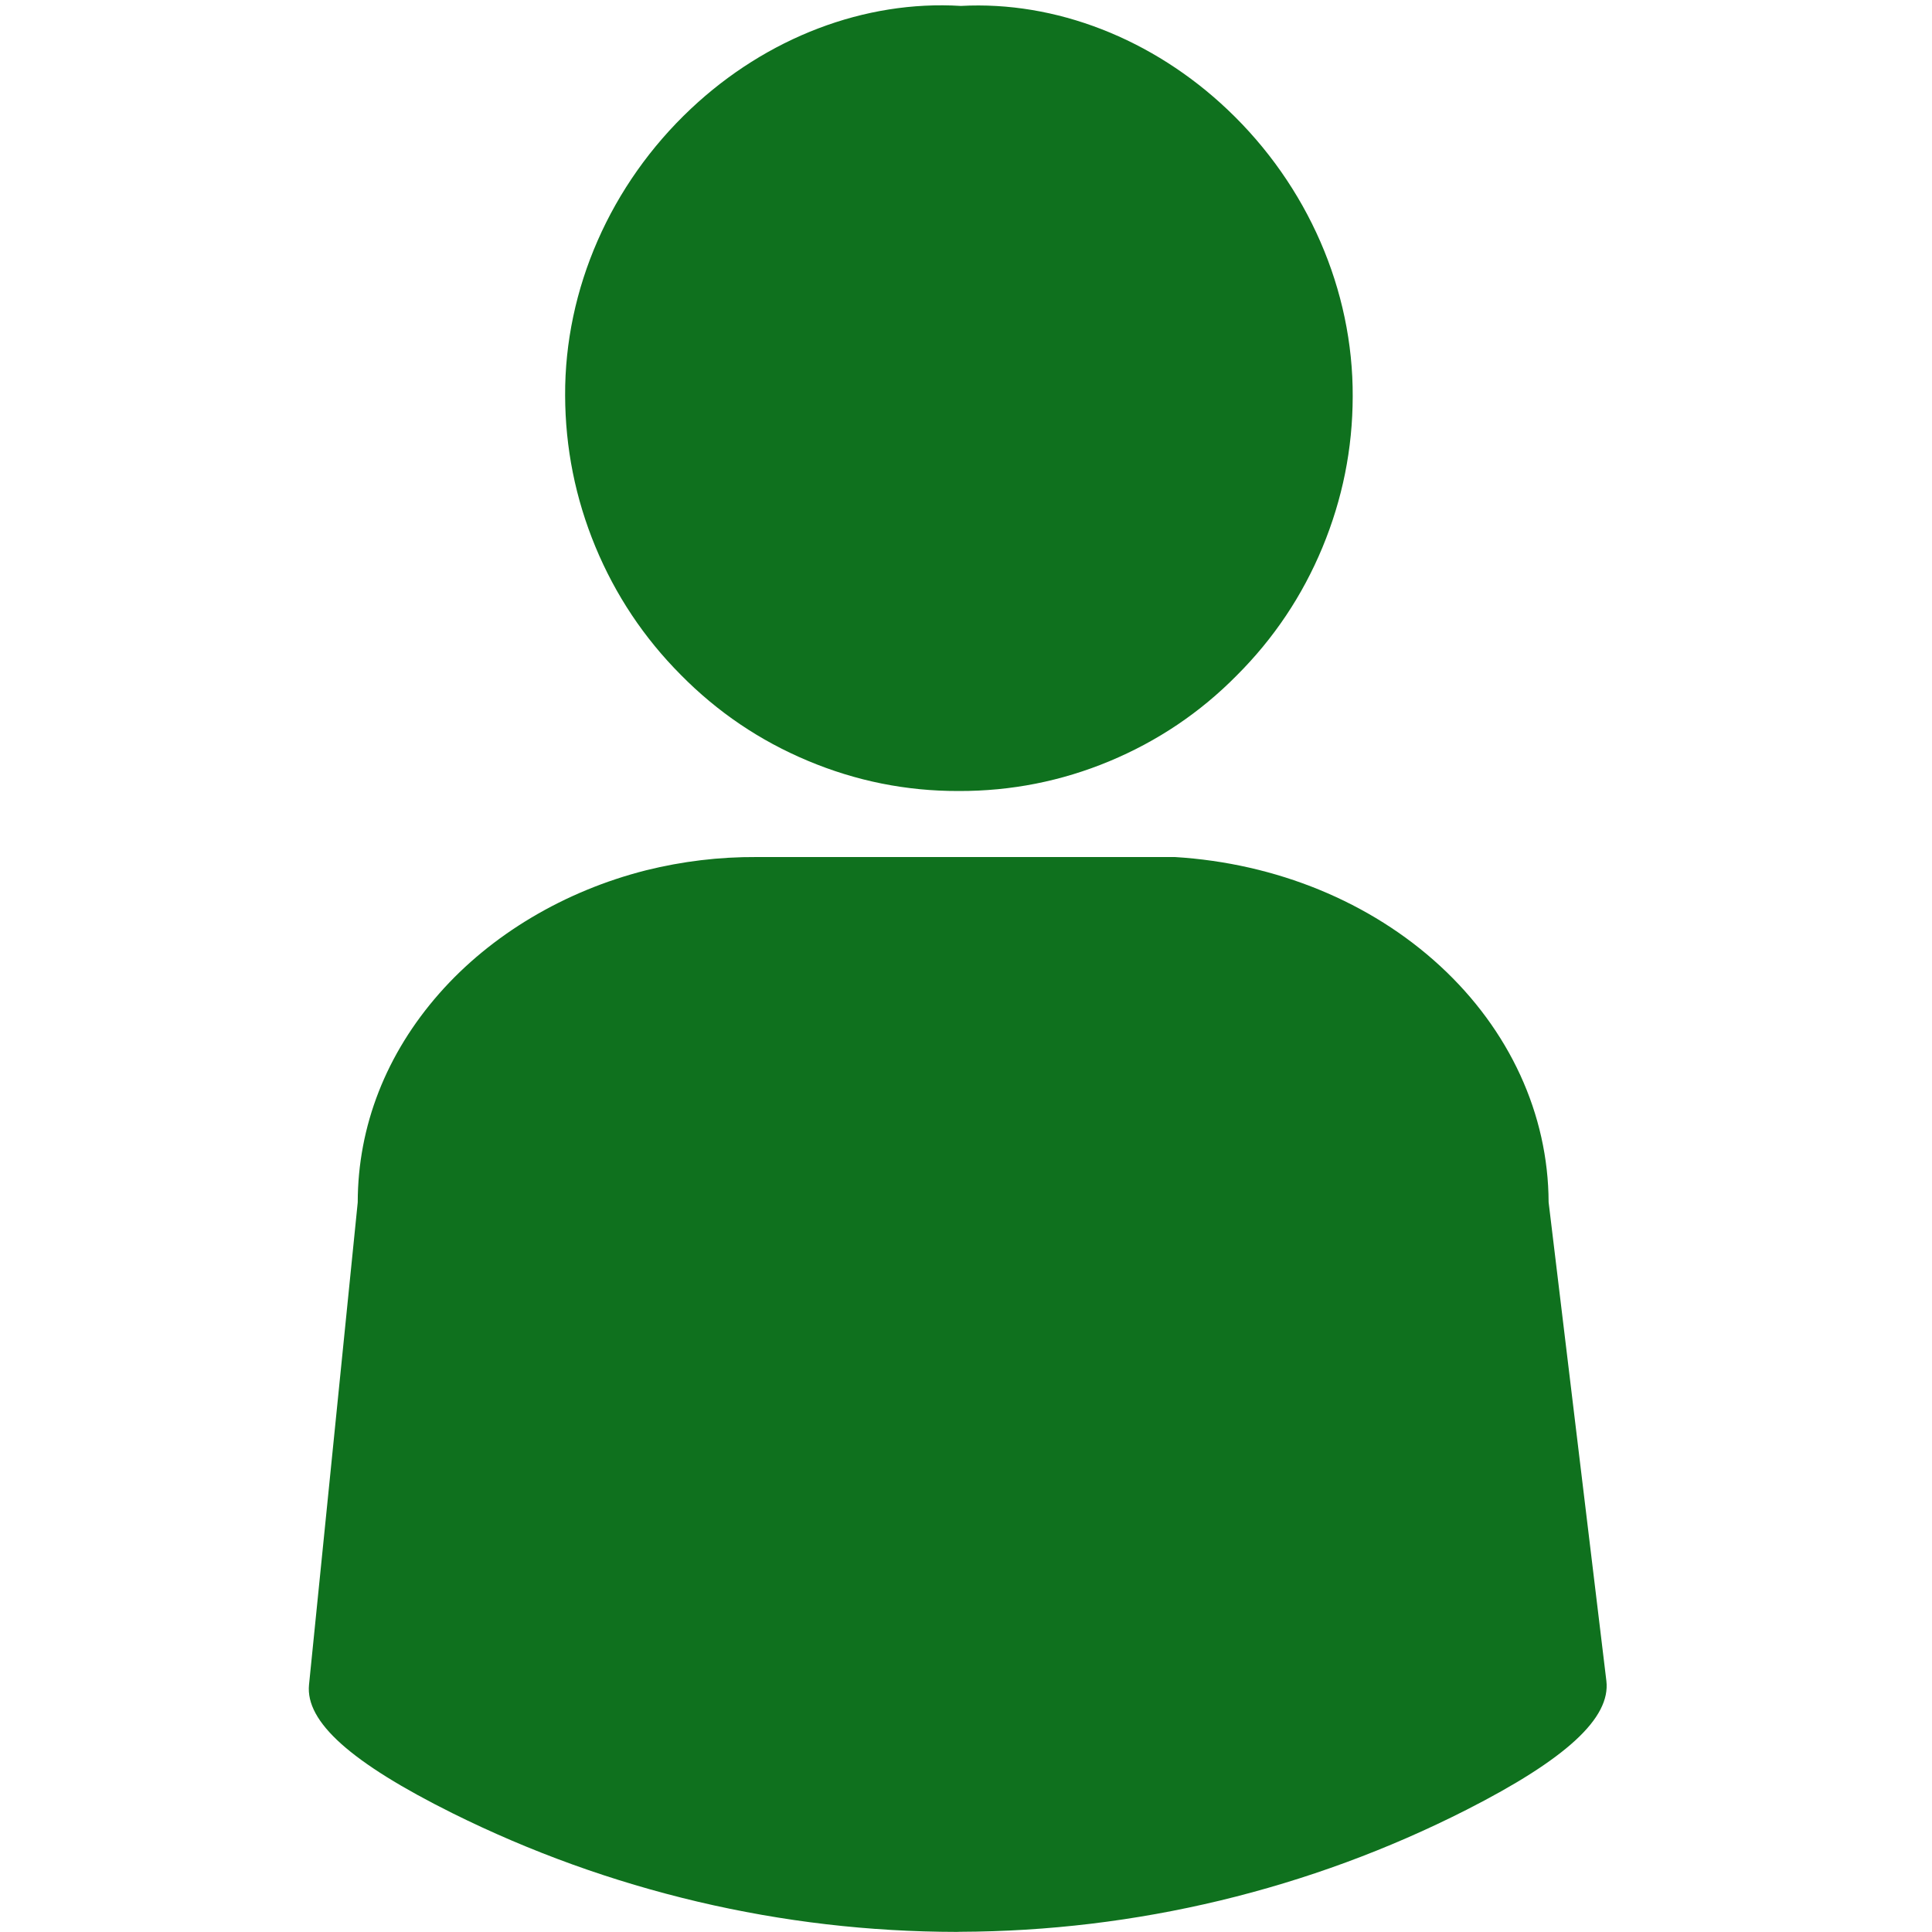<svg xmlns="http://www.w3.org/2000/svg" xmlns:xlink="http://www.w3.org/1999/xlink" width="100" zoomAndPan="magnify" viewBox="0 0 75 75" height="100" preserveAspectRatio="xMidYMid meet" version="1.0"><defs><clipPath id="8c1d21c64c"><path d="M 11.852 33 L 62.852 33 L 62.852 75 L 11.852 75 Z M 11.852 33 " clip-rule="nonzero"/></clipPath></defs><path fill="#0f711e" d="M 37.227 30.707 L 37.207 30.707 C 35.18 30.711 33.234 30.32 31.363 29.535 C 29.496 28.754 27.852 27.641 26.43 26.199 C 24.996 24.758 23.891 23.098 23.113 21.223 C 22.336 19.344 21.945 17.387 21.938 15.355 C 21.918 11.223 23.695 7.164 26.82 4.223 C 29.758 1.457 33.574 0 37.301 0.23 C 40.977 0.031 44.75 1.5 47.66 4.262 C 50.766 7.207 52.531 11.266 52.512 15.395 C 52.508 17.426 52.113 19.379 51.336 21.254 C 50.555 23.133 49.445 24.789 48.008 26.223 C 46.586 27.664 44.938 28.77 43.066 29.551 C 41.199 30.328 39.25 30.711 37.227 30.707 Z M 37.227 30.707 " fill-opacity="1" fill-rule="nonzero"/><g clip-path="url(#8c1d21c64c)"><path fill="#0f711e" d="M 37.145 74.996 C 33.75 74.992 30.395 74.602 27.09 73.824 C 23.781 73.043 20.605 71.898 17.562 70.387 C 13.621 68.422 11.852 66.84 11.996 65.402 L 13.887 46.676 C 13.891 43.715 14.988 40.91 17.059 38.559 C 19.066 36.281 21.914 34.586 25.078 33.785 C 26.492 33.434 27.922 33.262 29.379 33.27 L 45.609 33.27 C 49.551 33.512 53.203 35.012 55.902 37.496 C 58.598 39.98 60.105 43.25 60.117 46.668 L 62.359 65.25 C 62.531 66.691 60.805 68.285 56.926 70.258 C 53.879 71.805 50.691 72.977 47.371 73.777 C 44.051 74.574 40.68 74.98 37.266 74.992 Z M 37.145 74.996 " fill-opacity="1" fill-rule="nonzero"/></g></svg>